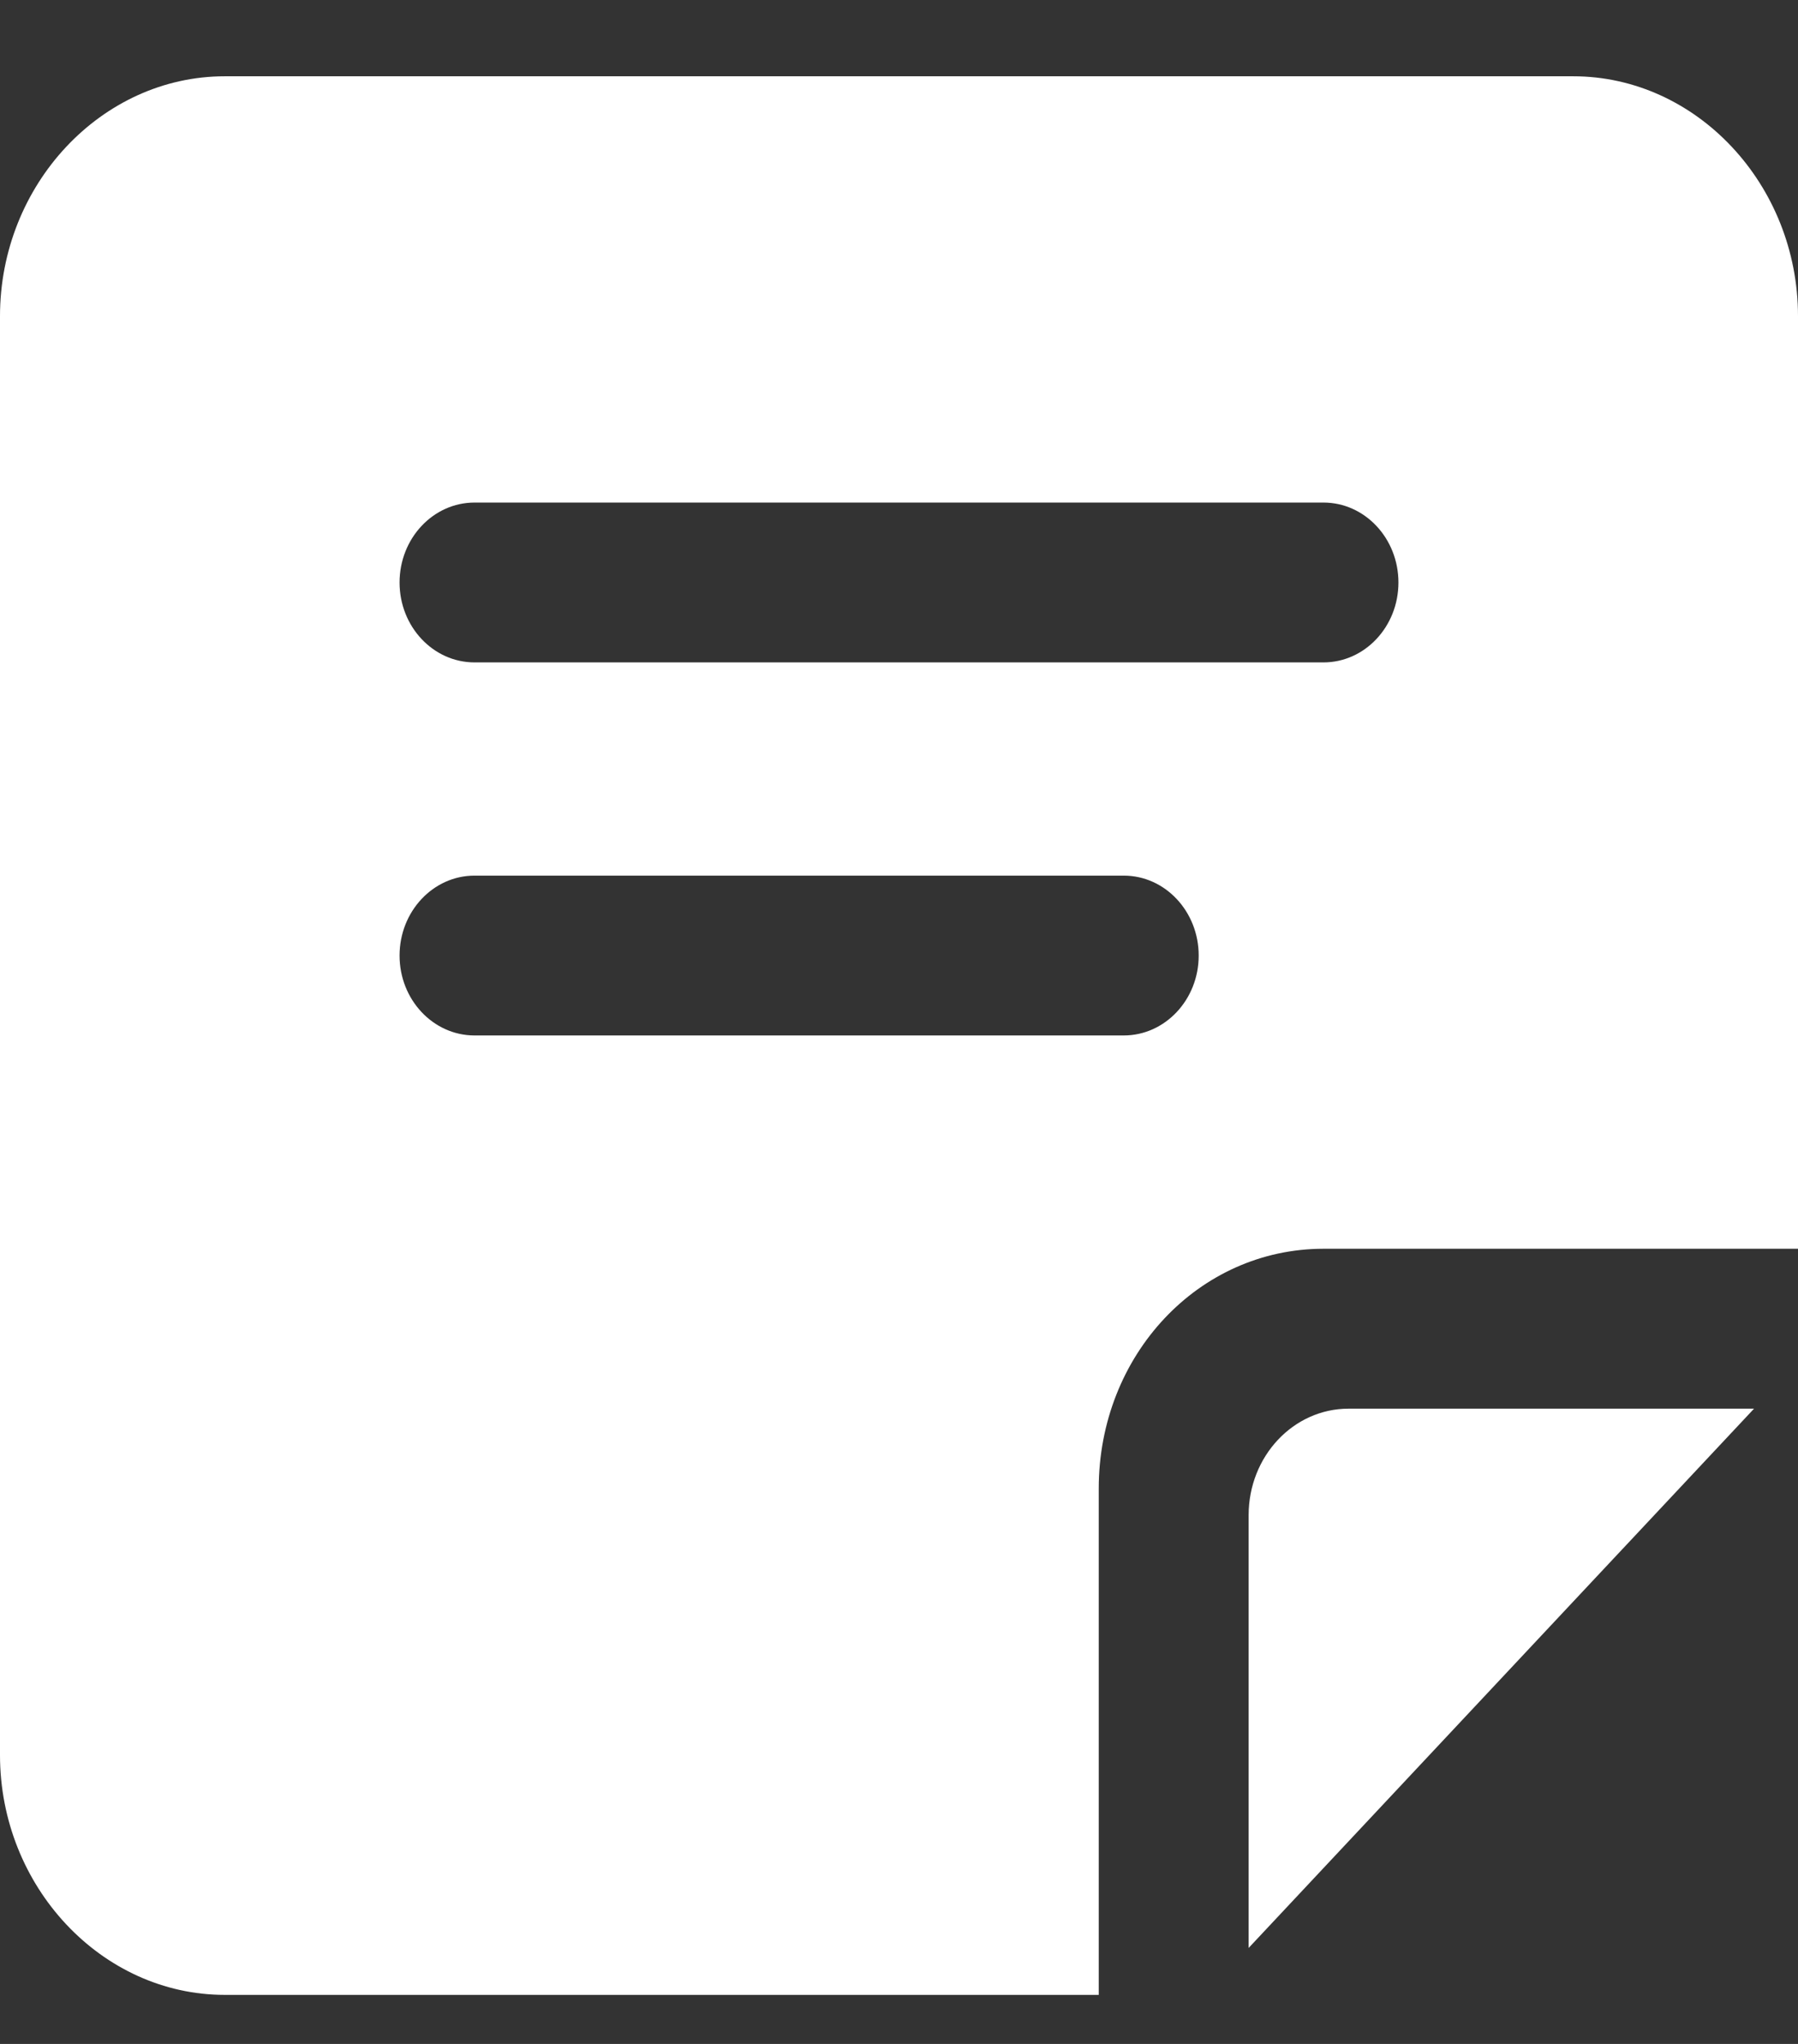<svg width="22" height="25" viewBox="0 0 22 25" fill="none" xmlns="http://www.w3.org/2000/svg">
<rect x="0" y="0" width="22" height="25" fill="#333333" stroke="none"/>
<path d="M2.75 0.933C1.242 0.933 0 2.258 0 3.867V21.467C0 23.075 1.242 24.4 2.75 24.4H13.444V18.207C13.444 16.576 14.665 15.274 16.194 15.274H22V3.867C22 2.258 20.758 0.933 19.25 0.933H2.75ZM5.806 6.147H16.194C16.7 6.147 17.111 6.585 17.111 7.125C17.111 7.664 16.7 8.102 16.194 8.102H5.806C5.3 8.102 4.889 7.664 4.889 7.125C4.889 6.585 5.3 6.147 5.806 6.147ZM5.806 10.71H13.75C14.256 10.71 14.667 11.148 14.667 11.688C14.667 12.227 14.256 12.665 13.75 12.665H5.806C5.3 12.665 4.889 12.227 4.889 11.688C4.889 11.148 5.3 10.71 5.806 10.71ZM16.5 17.23C15.825 17.23 15.278 17.813 15.278 18.533V23.826L21.462 17.23H16.5Z" fill="white"/>
</svg>
